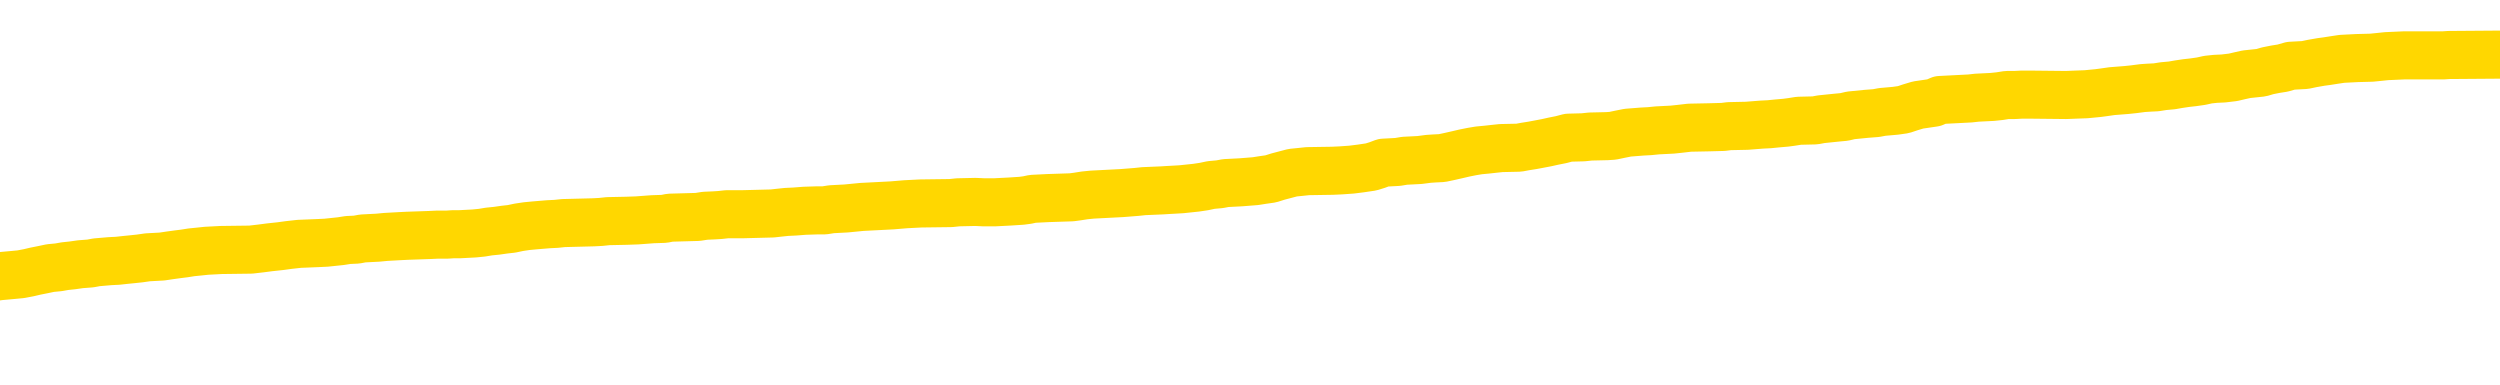 <svg xmlns="http://www.w3.org/2000/svg" version="1.1" viewBox="0 0 6500 1000">
	<path fill="none" stroke="gold" stroke-width="125" stroke-linecap="round" stroke-linejoin="round" d="M0 282311  L-1305011 282311 L-1304827 282310 L-1304336 282307 L-1304043 282306 L-1303732 282304 L-1303497 282302 L-1303444 282300 L-1303384 282297 L-1303231 282296 L-1303191 282293 L-1303058 282292 L-1302766 282291 L-1302225 282291 L-1301615 282289 L-1301567 282289 L-1300927 282288 L-1300893 282288 L-1300368 282288 L-1300235 282287 L-1299845 282284 L-1299517 282282 L-1299400 282279 L-1299188 282277 L-1298472 282277 L-1297902 282275 L-1297794 282275 L-1297620 282274 L-1297399 282271 L-1296997 282270 L-1296971 282268 L-1296043 282265 L-1295956 282262 L-1295874 282260 L-1295804 282257 L-1295506 282256 L-1295354 282253 L-1293464 282255 L-1293363 282255 L-1293101 282255 L-1292807 282256 L-1292666 282253 L-1292417 282253 L-1292381 282252 L-1292223 282251 L-1291760 282248 L-1291507 282247 L-1291294 282244 L-1291043 282243 L-1290694 282242 L-1289767 282239 L-1289673 282237 L-1289262 282235 L-1288091 282233 L-1286902 282232 L-1286810 282229 L-1286783 282226 L-1286517 282224 L-1286218 282221 L-1286089 282219 L-1286051 282216 L-1285237 282216 L-1284853 282217 L-1283792 282219 L-1283731 282219 L-1283466 282244 L-1282995 282269 L-1282802 282293 L-1282539 282318 L-1282202 282316 L-1282066 282315 L-1281611 282314 L-1280868 282313 L-1280850 282311 L-1280685 282309 L-1280617 282309 L-1280100 282307 L-1279072 282307 L-1278876 282306 L-1278387 282305 L-1278025 282304 L-1277616 282304 L-1277231 282305 L-1275527 282305 L-1275429 282305 L-1275358 282305 L-1275296 282305 L-1275112 282304 L-1274775 282304 L-1274135 282302 L-1274058 282301 L-1273997 282301 L-1273810 282300 L-1273730 282300 L-1273553 282298 L-1273534 282297 L-1273304 282297 L-1272916 282296 L-1272028 282296 L-1271988 282295 L-1271900 282293 L-1271873 282291 L-1270865 282289 L-1270715 282287 L-1270691 282286 L-1270558 282284 L-1270518 282283 L-1269260 282282 L-1269202 282282 L-1268662 282280 L-1268609 282280 L-1268563 282280 L-1268168 282279 L-1268028 282278 L-1267828 282277 L-1267682 282277 L-1267517 282277 L-1267240 282278 L-1266882 282278 L-1266329 282277 L-1265684 282275 L-1265425 282273 L-1265272 282271 L-1264871 282270 L-1264831 282269 L-1264710 282268 L-1264648 282269 L-1264634 282269 L-1264540 282269 L-1264247 282268 L-1264096 282262 L-1263766 282260 L-1263688 282257 L-1263612 282256 L-1263385 282252 L-1263319 282250 L-1263091 282247 L-1263039 282244 L-1262874 282243 L-1261868 282242 L-1261685 282241 L-1261134 282239 L-1260741 282237 L-1260343 282235 L-1259493 282233 L-1259415 282232 L-1258836 282230 L-1258395 282230 L-1258154 282229 L-1257996 282229 L-1257596 282226 L-1257575 282226 L-1257130 282225 L-1256725 282224 L-1256589 282221 L-1256414 282219 L-1256277 282216 L-1256027 282214 L-1255027 282212 L-1254945 282211 L-1254810 282210 L-1254771 282208 L-1253881 282207 L-1253665 282206 L-1253222 282205 L-1253105 282203 L-1253048 282202 L-1252372 282202 L-1252271 282201 L-1252243 282201 L-1250901 282199 L-1250495 282198 L-1250455 282197 L-1249527 282196 L-1249429 282194 L-1249296 282193 L-1248892 282192 L-1248866 282190 L-1248773 282189 L-1248556 282188 L-1248145 282185 L-1246992 282183 L-1246700 282180 L-1246671 282178 L-1246063 282176 L-1245813 282174 L-1245793 282172 L-1244864 282171 L-1244813 282169 L-1244690 282167 L-1244673 282165 L-1244517 282163 L-1244342 282161 L-1244205 282160 L-1244149 282158 L-1244041 282157 L-1243955 282156 L-1243722 282154 L-1243647 282153 L-1243339 282152 L-1243221 282151 L-1243051 282149 L-1242960 282148 L-1242857 282148 L-1242834 282147 L-1242757 282147 L-1242659 282144 L-1242292 282143 L-1242188 282142 L-1241684 282140 L-1241232 282139 L-1241194 282138 L-1241170 282136 L-1241129 282135 L-1241001 282134 L-1240900 282133 L-1240458 282131 L-1240176 282130 L-1239584 282129 L-1239453 282127 L-1239179 282125 L-1239026 282124 L-1238873 282122 L-1238788 282120 L-1238710 282118 L-1238524 282117 L-1238474 282117 L-1238446 282116 L-1238366 282115 L-1238343 282113 L-1238060 282111 L-1237456 282108 L-1236461 282107 L-1236163 282106 L-1235429 282104 L-1235184 282103 L-1235094 282102 L-1234517 282100 L-1233819 282099 L-1233066 282098 L-1232748 282097 L-1232365 282094 L-1232288 282093 L-1231654 282091 L-1231468 282090 L-1231380 282090 L-1231251 282090 L-1230938 282089 L-1230889 282088 L-1230747 282086 L-1230725 282085 L-1229757 282084 L-1229212 282082 L-1228734 282082 L-1228673 282082 L-1228349 282082 L-1228327 282081 L-1228265 282081 L-1228055 282080 L-1227978 282079 L-1227923 282077 L-1227901 282076 L-1227862 282075 L-1227846 282073 L-1227089 282072 L-1227072 282071 L-1226273 282070 L-1226120 282068 L-1225215 282067 L-1224709 282066 L-1224480 282063 L-1224438 282063 L-1224323 282062 L-1224147 282061 L-1223392 282062 L-1223257 282061 L-1223093 282059 L-1222775 282058 L-1222599 282055 L-1221577 282053 L-1221554 282050 L-1221303 282049 L-1221089 282046 L-1220456 282045 L-1220218 282043 L-1220185 282040 L-1220007 282037 L-1219927 282035 L-1219837 282034 L-1219773 282031 L-1219332 282028 L-1219309 282027 L-1218768 282026 L-1218512 282025 L-1218017 282023 L-1217140 282022 L-1217103 282021 L-1217051 282019 L-1217009 282018 L-1216892 282017 L-1216616 282016 L-1216409 282013 L-1216211 282010 L-1216188 282008 L-1216138 282005 L-1216099 282004 L-1216021 282003 L-1215423 282000 L-1215363 281999 L-1215260 281998 L-1215106 281996 L-1214474 281995 L-1213793 281994 L-1213490 281991 L-1213143 281990 L-1212946 281989 L-1212898 281986 L-1212577 281985 L-1211950 281983 L-1211803 281982 L-1211767 281981 L-1211709 281980 L-1211632 281977 L-1211391 281977 L-1211303 281976 L-1211208 281974 L-1210915 281973 L-1210780 281972 L-1210720 281971 L-1210683 281968 L-1210411 281968 L-1209405 281967 L-1209229 281965 L-1209179 281965 L-1208886 281964 L-1208694 281962 L-1208361 281960 L-1207854 281959 L-1207292 281956 L-1207277 281954 L-1207260 281953 L-1207160 281950 L-1207045 281947 L-1207006 281945 L-1206969 281944 L-1206903 281944 L-1206875 281942 L-1206736 281944 L-1206443 281944 L-1206393 281944 L-1206288 281944 L-1206023 281942 L-1205558 281941 L-1205414 281941 L-1205359 281938 L-1205302 281937 L-1205111 281936 L-1204746 281935 L-1204532 281935 L-1204337 281935 L-1204279 281935 L-1204220 281932 L-1204066 281931 L-1203797 281929 L-1203367 281936 L-1203351 281936 L-1203274 281935 L-1203210 281933 L-1203080 281924 L-1203057 281923 L-1202773 281922 L-1202725 281920 L-1202671 281919 L-1202208 281918 L-1202170 281918 L-1202129 281917 L-1201938 281915 L-1201458 281914 L-1200971 281913 L-1200955 281911 L-1200917 281910 L-1200660 281909 L-1200583 281906 L-1200353 281905 L-1200337 281902 L-1200042 281900 L-1199600 281899 L-1199153 281897 L-1198649 281896 L-1198495 281895 L-1198208 281893 L-1198168 281891 L-1197837 281890 L-1197615 281888 L-1197098 281886 L-1197022 281884 L-1196774 281882 L-1196580 281879 L-1196520 281878 L-1195744 281877 L-1195670 281877 L-1195439 281875 L-1195422 281875 L-1195361 281874 L-1195165 281873 L-1194701 281873 L-1194678 281872 L-1194548 281872 L-1193247 281872 L-1193231 281872 L-1193153 281870 L-1193060 281870 L-1192842 281870 L-1192690 281869 L-1192512 281870 L-1192458 281872 L-1192171 281873 L-1192131 281873 L-1191762 281873 L-1191321 281873 L-1191138 281873 L-1190817 281872 L-1190522 281872 L-1190076 281869 L-1190004 281868 L-1189542 281865 L-1189104 281864 L-1188922 281863 L-1187468 281860 L-1187336 281859 L-1186879 281856 L-1186653 281855 L-1186267 281852 L-1185750 281850 L-1184796 281847 L-1184002 281845 L-1183327 281843 L-1182902 281841 L-1182591 281839 L-1182361 281836 L-1181677 281832 L-1181664 281828 L-1181454 281823 L-1181432 281821 L-1181258 281819 L-1180308 281818 L-1180040 281815 L-1179225 281814 L-1178914 281811 L-1178877 281810 L-1178819 281807 L-1178202 281806 L-1177564 281803 L-1175938 281802 L-1175265 281801 L-1174623 281801 L-1174545 281801 L-1174489 281801 L-1174453 281801 L-1174425 281800 L-1174313 281797 L-1174295 281796 L-1174272 281794 L-1174119 281793 L-1174065 281790 L-1173987 281789 L-1173868 281788 L-1173770 281787 L-1173653 281785 L-1173383 281783 L-1173114 281781 L-1173096 281779 L-1172896 281778 L-1172749 281775 L-1172523 281774 L-1172389 281772 L-1172080 281771 L-1172020 281770 L-1171667 281767 L-1171318 281766 L-1171217 281765 L-1171153 281762 L-1171093 281761 L-1170709 281758 L-1170328 281757 L-1170223 281756 L-1169963 281754 L-1169692 281752 L-1169533 281751 L-1169500 281749 L-1169438 281748 L-1169297 281747 L-1169113 281745 L-1169069 281744 L-1168781 281744 L-1168764 281743 L-1168531 281743 L-1168470 281742 L-1168432 281742 L-1167852 281740 L-1167719 281739 L-1167695 281734 L-1167677 281725 L-1167659 281715 L-1167643 281704 L-1167619 281694 L-1167603 281686 L-1167582 281677 L-1167565 281668 L-1167542 281663 L-1167525 281658 L-1167503 281654 L-1167487 281652 L-1167438 281648 L-1167365 281644 L-1167331 281637 L-1167307 281632 L-1167271 281627 L-1167230 281622 L-1167193 281619 L-1167177 281614 L-1167153 281610 L-1167116 281608 L-1167099 281604 L-1167076 281601 L-1167058 281599 L-1167040 281596 L-1167024 281594 L-1166994 281590 L-1166968 281586 L-1166923 281585 L-1166907 281582 L-1166865 281581 L-1166817 281578 L-1166746 281576 L-1166731 281573 L-1166715 281571 L-1166652 281569 L-1166613 281568 L-1166574 281567 L-1166408 281565 L-1166343 281564 L-1166327 281563 L-1166283 281560 L-1166224 281559 L-1166012 281558 L-1165978 281556 L-1165936 281555 L-1165858 281554 L-1165320 281553 L-1165242 281551 L-1165138 281549 L-1165049 281547 L-1164873 281546 L-1164523 281545 L-1164367 281544 L-1163929 281542 L-1163772 281541 L-1163642 281540 L-1162938 281537 L-1162737 281536 L-1161777 281533 L-1161294 281532 L-1161195 281532 L-1161103 281531 L-1160858 281529 L-1160785 281528 L-1160342 281526 L-1160246 281524 L-1160231 281523 L-1160215 281522 L-1160190 281520 L-1159724 281519 L-1159507 281518 L-1159367 281517 L-1159074 281515 L-1158985 281514 L-1158944 281513 L-1158914 281511 L-1158741 281510 L-1158682 281509 L-1158606 281508 L-1158526 281506 L-1158456 281506 L-1158147 281505 L-1158062 281504 L-1157848 281502 L-1157813 281501 L-1157129 281500 L-1157030 281499 L-1156825 281497 L-1156779 281496 L-1156500 281495 L-1156438 281493 L-1156421 281491 L-1156343 281490 L-1156035 281487 L-1156011 281486 L-1155957 281483 L-1155934 281482 L-1155812 281481 L-1155676 281478 L-1155432 281477 L-1155306 281477 L-1154659 281475 L-1154643 281475 L-1154619 281475 L-1154438 281473 L-1154362 281472 L-1154270 281470 L-1153843 281469 L-1153426 281468 L-1153033 281465 L-1152955 281464 L-1152936 281463 L-1152573 281461 L-1152336 281460 L-1152108 281459 L-1151795 281457 L-1151717 281456 L-1151636 281454 L-1151458 281451 L-1151443 281450 L-1151177 281447 L-1151097 281446 L-1150867 281445 L-1150641 281443 L-1150325 281443 L-1150150 281442 L-1149789 281442 L-1149397 281441 L-1149328 281438 L-1149264 281437 L-1149124 281434 L-1149072 281433 L-1148970 281430 L-1148468 281429 L-1148271 281428 L-1148024 281427 L-1147839 281425 L-1147539 281424 L-1147463 281423 L-1147297 281420 L-1146413 281419 L-1146384 281416 L-1146261 281414 L-1145683 281412 L-1145605 281411 L-1144891 281411 L-1144579 281411 L-1144366 281411 L-1144349 281411 L-1143963 281411 L-1143438 281409 L-1142992 281407 L-1142662 281406 L-1142509 281405 L-1142183 281405 L-1142005 281403 L-1141924 281403 L-1141717 281401 L-1141542 281400 L-1140613 281398 L-1139724 281397 L-1139684 281396 L-1139456 281396 L-1139077 281394 L-1138290 281393 L-1138055 281392 L-1137980 281391 L-1137622 281389 L-1137050 281387 L-1136783 281385 L-1136397 281384 L-1136293 281384 L-1136123 281384 L-1135505 281384 L-1135294 281384 L-1134986 281384 L-1134933 281383 L-1134805 281382 L-1134752 281380 L-1134633 281379 L-1134297 281376 L-1133337 281375 L-1133206 281373 L-1133004 281371 L-1132373 281370 L-1132062 281369 L-1131648 281367 L-1131620 281366 L-1131475 281365 L-1131055 281364 L-1129722 281364 L-1129675 281362 L-1129547 281360 L-1129530 281358 L-1128952 281356 L-1128746 281355 L-1128717 281353 L-1128676 281352 L-1128619 281351 L-1128581 281349 L-1128503 281348 L-1128360 281347 L-1127905 281346 L-1127787 281344 L-1127502 281343 L-1127129 281342 L-1127033 281340 L-1126706 281339 L-1126352 281338 L-1126182 281337 L-1126134 281335 L-1126025 281334 L-1125936 281333 L-1125909 281331 L-1125832 281329 L-1125529 281328 L-1125495 281325 L-1125423 281324 L-1125055 281322 L-1124720 281321 L-1124639 281321 L-1124419 281320 L-1124248 281319 L-1124220 281317 L-1123723 281316 L-1123174 281313 L-1122293 281312 L-1122195 281310 L-1122118 281308 L-1121843 281307 L-1121596 281304 L-1121522 281303 L-1121461 281301 L-1121342 281299 L-1121299 281298 L-1121189 281297 L-1121113 281294 L-1120412 281293 L-1120166 281292 L-1120127 281290 L-1119970 281289 L-1119371 281289 L-1119144 281289 L-1119052 281289 L-1118577 281289 L-1117980 281286 L-1117460 281285 L-1117439 281284 L-1117293 281283 L-1116973 281283 L-1116432 281283 L-1116200 281283 L-1116029 281283 L-1115543 281281 L-1115315 281280 L-1115230 281279 L-1114884 281277 L-1114558 281277 L-1114035 281276 L-1113708 281275 L-1113107 281274 L-1112910 281271 L-1112858 281270 L-1112817 281268 L-1112536 281267 L-1111851 281265 L-1111541 281263 L-1111516 281261 L-1111325 281259 L-1111102 281258 L-1111016 281257 L-1110353 281254 L-1110328 281253 L-1110106 281250 L-1109777 281249 L-1109425 281247 L-1109220 281245 L-1108987 281243 L-1108729 281241 L-1108540 281239 L-1108493 281238 L-1108265 281236 L-1108231 281235 L-1108074 281234 L-1107860 281232 L-1107687 281231 L-1107596 281230 L-1107318 281229 L-1107075 281227 L-1106759 281226 L-1106333 281226 L-1106296 281226 L-1105812 281226 L-1105579 281226 L-1105367 281225 L-1105141 281223 L-1104591 281223 L-1104344 281222 L-1103510 281222 L-1103454 281221 L-1103432 281220 L-1103274 281218 L-1102813 281217 L-1102772 281216 L-1102432 281213 L-1102299 281212 L-1102076 281211 L-1101504 281209 L-1101032 281208 L-1100838 281207 L-1100645 281205 L-1100455 281204 L-1100353 281203 L-1099985 281202 L-1099939 281200 L-1099857 281199 L-1098564 281198 L-1098516 281196 L-1098247 281196 L-1098102 281196 L-1097551 281196 L-1097435 281195 L-1097353 281194 L-1096994 281193 L-1096770 281191 L-1096489 281190 L-1096160 281187 L-1095652 281186 L-1095539 281185 L-1095460 281184 L-1095296 281182 L-1095002 281182 L-1094533 281182 L-1094336 281184 L-1094286 281184 L-1093636 281182 L-1093514 281181 L-1093060 281181 L-1093024 281180 L-1092556 281178 L-1092445 281177 L-1092429 281176 L-1092213 281176 L-1092032 281175 L-1091500 281175 L-1090471 281175 L-1090271 281173 L-1089813 281172 L-1088865 281169 L-1088766 281168 L-1088412 281165 L-1088351 281164 L-1088337 281163 L-1088302 281162 L-1087932 281160 L-1087812 281159 L-1087570 281158 L-1087406 281156 L-1087219 281155 L-1087098 281154 L-1086028 281151 L-1085170 281150 L-1084957 281147 L-1084860 281146 L-1084686 281144 L-1084353 281142 L-1084281 281141 L-1084223 281140 L-1084048 281140 L-1083659 281138 L-1083424 281137 L-1083312 281136 L-1083195 281135 L-1082215 281133 L-1082189 281132 L-1081595 281129 L-1081562 281129 L-1081414 281128 L-1081129 281127 L-1080217 281127 L-1079271 281127 L-1079118 281126 L-1079016 281126 L-1078884 281124 L-1078741 281123 L-1078715 281122 L-1078600 281120 L-1078382 281119 L-1077701 281118 L-1077571 281117 L-1077268 281115 L-1077028 281113 L-1076696 281111 L-1076057 281110 L-1075714 281108 L-1075653 281106 L-1075497 281106 L-1074575 281106 L-1074105 281106 L-1074061 281106 L-1074049 281105 L-1074007 281104 L-1073985 281102 L-1073958 281101 L-1073814 281100 L-1073392 281099 L-1073057 281099 L-1072865 281097 L-1072437 281097 L-1072249 281096 L-1071860 281093 L-1071326 281092 L-1070953 281091 L-1070932 281091 L-1070682 281090 L-1070563 281088 L-1070488 281087 L-1070352 281086 L-1070312 281084 L-1070233 281083 L-1069838 281082 L-1069342 281081 L-1069230 281078 L-1069057 281077 L-1068749 281075 L-1068302 281074 L-1067979 281073 L-1067836 281070 L-1067409 281068 L-1067256 281065 L-1067201 281063 L-1066387 281061 L-1066367 281060 L-1065995 281059 L-1065938 281059 L-1064809 281057 L-1064741 281057 L-1064183 281056 L-1063988 281055 L-1063852 281054 L-1063619 281052 L-1063272 281051 L-1063237 281048 L-1063202 281047 L-1063133 281045 L-1062785 281043 L-1062612 281042 L-1062128 281041 L-1062111 281039 L-1061786 281038 L-1061629 281037 L-1060488 281034 L-1060463 281033 L-1060271 281030 L-1060078 281029 L-1059828 281028 L-1059810 281027 L-1058790 281025 L-1058492 281024 L-1058417 281023 L-1058281 281020 L-1058105 281019 L-1057528 281016 L-1057313 281015 L-1057249 281014 L-1057118 281012 L-1057081 281010 L-1056558 281009 L-1056420 281515 L-1056406 281515 L-1056383 281515 L-1056363 281515 L-1056136 281007 L-1055360 281007 L-1055318 281007 L-1054950 281007 L-1054872 281006 L-1054820 281005 L-1054147 281003 L-1053404 281002 L-1052980 281002 L-1052532 281001 L-1051470 281000 L-1051159 280997 L-1050749 280997 L-1050677 280996 L-1050152 280996 L-1050058 280996 L-1050040 280996 L-1049595 280994 L-1049410 280992 L-1048629 280989 L-1047957 280988 L-1047545 280984 L-1047313 280982 L-1047172 280980 L-1047091 280978 L-1047071 280976 L-1046995 280976 L-1046866 280975 L-1046549 280976 L-1046325 280976 L-1046000 280975 L-1045938 280975 L-1045568 280975 L-1045535 280975 L-1045326 280975 L-1044659 280975 L-1044581 280975 L-1044423 280973 L-1044313 280973 L-1043986 280971 L-1043831 280970 L-1043490 280970 L-1043433 280967 L-1043095 280965 L-1042892 280964 L-1042839 280961 L-1041462 280960 L-1041333 280958 L-1040899 280957 L-1040579 280956 L-1039751 280953 L-1039628 280952 L-1038897 280949 L-1038741 280947 L-1038700 280946 L-1038646 280944 L-1038623 280943 L-1038509 280942 L-1038213 280940 L-1037923 280939 L-1037869 280938 L-1037748 280937 L-1037718 280935 L-1037618 280934 L-1037174 280934 L-1037022 280933 L-1036187 280933 L-1035645 280931 L-1035310 280931 L-1035295 280930 L-1035219 280929 L-1035103 280928 L-1034908 280926 L-1034644 280925 L-1033810 280924 L-1033713 280922 L-1033192 280921 L-1033150 280920 L-1033051 280919 L-1032222 280919 L-1032087 280917 L-1031749 280917 L-1031195 280916 L-1030815 280915 L-1030652 280913 L-1030342 280912 L-1029529 280911 L-1029223 280910 L-1028955 280910 L-1028633 280910 L-1028312 280911 L-1028037 280911 L-1027208 280908 L-1027113 280907 L-1027021 280903 L-1026916 280899 L-1026529 280895 L-1026049 280893 L-1026033 280892 L-1025914 280890 L-1025546 280888 L-1025452 280886 L-1024618 280884 L-1024541 280883 L-1024241 280881 L-1024151 280880 L-1023743 280877 L-1023633 280875 L-1022934 280874 L-1022461 280872 L-1022400 280871 L-1022182 280868 L-1021908 280867 L-1021795 280866 L-1020768 280865 L-1020381 280863 L-1020361 280862 L-1020028 280861 L-1019783 280859 L-1019350 280858 L-1019240 280857 L-1019123 280856 L-1018671 280853 L-1018080 280852 L-1017744 280850 L-1015851 280849 L-1015737 280847 L-1015526 280845 L-1014207 280844 L-1014101 280555 L-1014035 280269 L-1013999 280006 L-1013937 280006 L-1013437 280292 L-1012762 280575 L-1012740 280836 L-1012470 280834 L-1011502 280834 L-1010812 280832 L-1010650 280831 L-1010110 280830 L-1010020 280829 L-1009001 280827 L-1008053 280825 L-1007687 280826 L-1007584 280827 L-1006996 280827 L-1006937 280827 L-1006836 280826 L-1006396 280823 L-1006289 280822 L-1005847 280821 L-1004847 280817 L-1004591 280813 L-1004488 280809 L-1004358 280807 L-1003991 280804 L-1003410 280802 L-1003379 280800 L-1003064 280799 L-1001081 280798 L-1000965 280796 L-1000897 280796 L-1000539 280795 L-998920 280794 L-998742 280794 L-998598 280794 L-997776 280795 L-997723 280796 L-997668 280796 L-997234 280796 L-996254 280798 L-996180 280798 L-995095 280796 L-994882 280796 L-994166 280794 L-993778 280793 L-993559 280790 L-993239 280787 L-992746 280785 L-992618 280784 L-992389 280781 L-992157 280778 L-992098 280777 L-991808 280776 L-991536 280773 L-990506 280772 L-988841 280771 L-988422 280769 L-988285 280768 L-988128 280768 L-987823 280767 L-987595 280764 L-987437 280763 L-987277 280760 L-987108 280758 L-987061 280757 L-987007 280755 L-986986 280755 L-986600 280754 L-986350 280754 L-986079 280754 L-985919 280754 L-985829 280754 L-984170 280754 L-984005 280755 L-983625 280754 L-983165 280754 L-982555 280751 L-981462 280750 L-981031 280749 L-981000 280748 L-980937 280746 L-980920 280745 L-979216 280744 L-979174 280742 L-978708 280741 L-978521 280740 L-978489 280737 L-977894 280736 L-977844 280735 L-977521 280733 L-977470 280732 L-977260 280731 L-977242 280730 L-976976 280727 L-976923 280726 L-976454 280724 L-975944 280722 L-975865 280722 L-975571 280721 L-975554 280719 L-975516 280718 L-975445 280717 L-975287 280715 L-974341 280715 L-974285 280715 L-973764 280715 L-973572 280714 L-973471 280714 L-973245 280713 L-972735 280713 L-972347 280748 L-972277 280748 L-971929 280746 L-971572 280745 L-970443 280708 L-970392 280705 L-970166 280704 L-970132 280703 L-970007 280700 L-969908 280700 L-969643 280700 L-968903 280701 L-968325 280701 L-968031 280701 L-967325 280701 L-967146 280700 L-967123 280700 L-966487 280699 L-966176 280697 L-965780 280697 L-965750 280696 L-965729 280695 L-965575 280694 L-964890 280694 L-964874 280694 L-964534 280694 L-964261 280692 L-964224 280691 L-964168 280688 L-964146 280687 L-964074 280686 L-963742 280685 L-963636 280683 L-963607 280681 L-963409 280679 L-963256 280678 L-962388 280677 L-961826 280674 L-961810 280674 L-961708 280673 L-961606 280674 L-961460 280674 L-961381 280674 L-961344 280673 L-961288 280672 L-961215 280670 L-961070 280669 L-960588 280669 L-960184 280668 L-959317 280669 L-959297 280669 L-959040 280669 L-958963 280669 L-958934 280668 L-958923 280665 L-958906 280664 L-958613 280663 L-958574 280661 L-958502 280660 L-958428 280659 L-958223 280658 L-958063 280654 L-957762 280650 L-957685 280645 L-957667 280641 L-957451 280638 L-957220 280638 L-957110 280640 L-956740 280641 L-956582 280641 L-956350 280641 L-956182 280641 L-956037 280640 L-955905 280638 L-954629 280636 L-954226 280633 L-954165 280632 L-954048 280629 L-953623 280628 L-953608 280625 L-953546 280624 L-953272 280622 L-953160 280620 L-952878 280618 L-952600 280616 L-952175 280614 L-952153 280613 L-952075 280611 L-951949 280610 L-951363 280609 L-950971 280607 L-950636 280606 L-950047 280605 L-949944 280605 L-949774 280604 L-949638 280604 L-948810 280602 L-947625 280601 L-947589 280600 L-947533 280600 L-947313 280598 L-947108 280598 L-946953 280598 L-946696 280597 L-946620 280596 L-946077 280595 L-946041 280593 L-945792 280592 L-945404 280591 L-944579 280589 L-944220 280588 L-943910 280588 L-943652 280587 L-943428 280586 L-943022 280584 L-942906 280583 L-942722 280582 L-942669 280582 L-942481 280580 L-942310 280579 L-942281 280578 L-942001 280577 L-941690 280575 L-941552 280574 L-941242 280573 L-941049 280573 L-941033 280571 L-940314 280571 L-940180 280569 L-939883 280568 L-939792 280566 L-939191 280566 L-939153 280565 L-939075 280564 L-938454 280562 L-938303 280560 L-938262 280559 L-937952 280557 L-937760 280556 L-937567 280553 L-937511 280551 L-937202 280550 L-937150 280548 L-937096 280550 L-937070 280550 L-936945 280550 L-936134 280548 L-936058 280547 L-935517 280546 L-935249 280544 L-934589 280543 L-933682 280542 L-933440 280540 L-932908 280539 L-932691 280538 L-931583 280539 L-931533 280539 L-930757 280539 L-930210 280538 L-930099 280537 L-929946 280534 L-929890 280533 L-929725 280531 L-929348 280530 L-928900 280529 L-928846 280528 L-928691 280526 L-928011 280525 L-927791 280524 L-927273 280522 L-926424 280520 L-926408 280519 L-924617 280517 L-924063 280516 L-923946 280515 L-922940 280513 L-922903 280512 L-922671 280512 L-922578 280512 L-922538 280512 L-922206 280511 L-921854 280510 L-921589 280507 L-921302 280506 L-920992 280503 L-920737 280501 L-920644 280499 L-920154 280498 L-919946 280497 L-919381 280495 L-919266 280497 L-918915 280495 L-918864 280495 L-918824 280495 L-918220 280493 L-917486 280490 L-916905 280488 L-916670 280485 L-916129 280481 L-915977 280479 L-915475 280477 L-915266 280475 L-915243 280475 L-915184 280474 L-914221 280474 L-914043 280472 L-913602 280471 L-913577 280468 L-913422 280467 L-913341 280467 L-913190 280468 L-912543 280468 L-912494 280467 L-911374 280466 L-910390 280465 L-910328 280463 L-909607 280462 L-908743 280461 L-908364 280459 L-908145 280459 L-907385 280458 L-907333 280457 L-907024 280454 L-906173 280454 L-905980 280453 L-905803 280452 L-905579 280452 L-905452 280450 L-905260 280450 L-905027 280449 L-904858 280450 L-904571 280449 L-904292 280449 L-904209 280448 L-904038 280447 L-904022 280444 L-903868 280443 L-903829 280441 L-903053 280440 L-902977 280440 L-902744 280438 L-902318 280436 L-901972 280435 L-901389 280434 L-901120 280434 L-900861 280434 L-900732 280431 L-900716 280430 L-900602 280429 L-900578 280427 L-900344 280426 L-900308 280425 L-898992 280425 L-898936 280423 L-898257 280421 L-897685 280421 L-897559 280421 L-897406 280421 L-897329 280421 L-897017 280418 L-896744 280417 L-896655 280414 L-896553 280414 L-895625 280413 L-895549 280413 L-895185 280413 L-895161 280412 L-895124 280411 L-894349 280408 L-894257 280407 L-894117 280405 L-893715 280404 L-893453 280404 L-893210 280405 L-892996 280404 L-892915 280404 L-892839 280404 L-892762 280404 L-892576 280405 L-892509 280405 L-892259 280405 L-892204 280404 L-892067 280403 L-891987 280400 L-891874 280399 L-891651 280398 L-891486 280396 L-891445 280395 L-891276 280394 L-890905 280393 L-890890 280391 L-890774 280390 L-890053 280389 L-890017 280387 L-889884 280387 L-889537 280386 L-889125 280386 L-889089 280386 L-889011 280385 L-888972 280384 L-888608 280382 L-888404 280381 L-888389 280380 L-888043 280378 L-887695 280378 L-887369 280378 L-887267 280377 L-887114 280377 L-886920 280376 L-886688 280376 L-886596 280376 L-886440 280376 L-886363 280376 L-886322 280375 L-886209 280373 L-886186 280372 L-885935 280372 L-885796 280369 L-885218 280366 L-884390 280363 L-883902 280360 L-883781 280359 L-883742 280358 L-883730 280357 L-883577 280354 L-883477 280351 L-883244 280350 L-882853 280348 L-882549 280346 L-882533 280345 L-882363 280344 L-882124 280341 L-881528 280341 L-880924 280340 L-880884 280340 L-880844 280340 L-880691 280339 L-880637 280337 L-880575 280336 L-880507 280335 L-880452 280332 L-880427 280331 L-880380 280330 L-880286 280327 L-880148 280326 L-879995 280324 L-879863 280323 L-879822 280323 L-879786 280322 L-879725 280321 L-879451 280318 L-879137 280317 L-879096 280314 L-879011 280313 L-878833 280312 L-878596 280310 L-878238 280309 L-878209 280308 L-877639 280306 L-877517 280305 L-877281 280304 L-877258 280304 L-876976 280303 L-876691 280303 L-876436 280303 L-875864 280301 L-875567 280300 L-875491 280299 L-874792 280297 L-874714 280296 L-874679 280295 L-874653 280294 L-874601 280291 L-874407 280290 L-874267 280287 L-874231 280286 L-874191 280285 L-873596 280283 L-873363 280282 L-873080 280291 L-873025 280299 L-872951 280308 L-872873 280315 L-872637 280313 L-872393 280312 L-872258 280310 L-872151 280309 L-872072 280308 L-871685 280305 L-871558 280304 L-871405 280303 L-871367 280301 L-871221 280300 L-871000 280299 L-870826 280297 L-870757 280296 L-869935 280294 L-869919 280294 L-869625 280292 L-868837 280291 L-868527 280291 L-868381 280290 L-868153 280288 L-867952 280286 L-867015 280285 L-866978 280283 L-866956 280282 L-866915 280279 L-866646 280278 L-866050 280277 L-865986 280276 L-865951 280274 L-865934 280273 L-865239 280273 L-865037 280273 L-865005 280273 L-864672 280273 L-864564 280272 L-863939 280269 L-863435 280268 L-863398 280265 L-862956 280265 L-862860 280264 L-862701 280264 L-862388 280264 L-862375 280264 L-861935 280265 L-861453 280267 L-861324 280267 L-861004 280267 L-860936 280265 L-860632 280265 L-860456 280264 L-860262 280263 L-860019 280260 L-859822 280258 L-859796 280255 L-859218 280254 L-859148 280252 L-858738 280251 L-858684 280250 L-858638 280249 L-858274 280247 L-858127 280246 L-857922 280245 L-857826 280245 L-857671 280243 L-857609 280242 L-857462 280240 L-857361 280238 L-856804 280238 L-856782 280241 L-856610 280242 L-856068 280243 L-856007 280243 L-855953 280241 L-855925 280238 L-855853 280237 L-855837 280234 L-855773 280233 L-855737 280231 L-855582 280229 L-855257 280228 L-854691 280227 L-854676 280225 L-854614 280223 L-854513 280220 L-854466 280220 L-854224 280219 L-853802 280219 L-853647 280219 L-851905 280216 L-851363 280215 L-850420 280214 L-850011 280213 L-849470 280210 L-849273 280209 L-849105 280207 L-848809 280206 L-848694 280205 L-848679 280205 L-848524 280204 L-848384 280202 L-848308 280200 L-848176 280200 L-847828 280200 L-847457 280201 L-846859 280201 L-846684 280201 L-846527 280200 L-846258 280198 L-846107 280198 L-845816 280202 L-845792 280205 L-845709 280207 L-845482 280210 L-844782 280209 L-844655 280207 L-844224 280206 L-844130 280205 L-842925 280205 L-842876 280204 L-842583 280204 L-842179 280202 L-841903 280200 L-841884 280198 L-841766 280197 L-841690 280196 L-841509 280195 L-841029 280193 L-840577 280191 L-840167 280189 L-840137 280188 L-839718 280187 L-839604 280187 L-839486 280187 L-839471 280187 L-839277 280186 L-839255 280183 L-839023 280182 L-838580 280180 L-838260 280178 L-837795 280178 L-837630 280177 L-837475 280175 L-837319 280175 L-836866 280175 L-836547 280175 L-836492 280177 L-836121 280177 L-836083 280178 L-835757 280178 L-835640 280177 L-835541 280175 L-835215 280173 L-834828 280171 L-834567 280170 L-834209 280168 L-833952 280166 L-831782 280165 L-831733 280164 L-831710 280162 L-831299 280162 L-831237 280162 L-831167 280164 L-830936 280164 L-830626 280162 L-830322 280160 L-830278 280159 L-829970 280157 L-829837 280156 L-829621 280155 L-828908 280153 L-828753 280153 L-828615 280152 L-828466 280152 L-828445 280152 L-828251 280151 L-828225 280150 L-828134 280148 L-828112 280147 L-828096 280146 L-827996 280144 L-827067 280143 L-826609 280143 L-825517 280141 L-825095 280141 L-824691 280139 L-824652 280138 L-824399 280137 L-823624 280134 L-823608 280133 L-823584 280132 L-823391 280130 L-822654 280129 L-822385 280128 L-822344 280126 L-821945 280124 L-821921 280123 L-821131 280121 L-820451 280120 L-819080 280119 L-818810 280117 L-818762 280116 L-818224 280114 L-818191 280112 L-818089 280110 L-817766 280108 L-817686 280107 L-817417 280107 L-816505 280106 L-816366 280106 L-816117 280103 L-815572 280103 L-815150 280102 L-814957 280101 L-814941 280101 L-814803 280098 L-814709 280097 L-814582 280096 L-814322 280094 L-814297 280092 L-814206 280090 L-813896 280089 L-813835 280088 L-813719 280088 L-813369 280088 L-812558 280088 L-812327 280085 L-811498 280085 L-811266 280083 L-811049 280081 L-810531 280081 L-809893 280080 L-809476 280079 L-809154 280078 L-808673 280076 L-808248 280076 L-808186 280075 L-807838 280075 L-807797 280074 L-807784 280072 L-807684 280070 L-807639 280070 L-807153 280069 L-806352 280069 L-806017 280069 L-804936 280067 L-804456 280066 L-804433 280065 L-804293 280063 L-803738 280062 L-803041 280061 L-802732 280060 L-802510 280058 L-802405 280057 L-802303 280054 L-801632 280053 L-801538 280052 L-801516 280052 L-801438 280051 L-801260 280051 L-801088 280051 L-800907 280049 L-800894 280048 L-800818 280047 L-800654 280045 L-800139 280044 L-800123 280043 L-799982 280043 L-799620 280042 L-799596 280042 L-799465 280040 L-799440 280039 L-799078 280038 L-798553 280035 L-798459 280034 L-798243 280031 L-798150 280030 L-798125 280029 L-797661 280027 L-797584 280027 L-797182 280026 L-796732 280026 L-795480 280025 L-795441 280024 L-795009 280022 L-794977 280021 L-794258 280020 L-794081 280018 L-793946 280017 L-793639 280016 L-793584 280015 L-793559 280012 L-793543 280009 L-793368 280008 L-793179 280007 L-792671 280007 L-792298 279997 L-791959 279985 L-791921 279975 L-791202 279966 L-791108 279964 L-791069 279963 L-790528 279963 L-790505 279962 L-790102 279961 L-789676 279959 L-789405 279959 L-789226 279958 L-788980 279955 L-788956 279954 L-788900 279952 L-788283 279950 L-787781 279949 L-787393 279949 L-786774 279950 L-786558 279950 L-786403 279952 L-785111 279949 L-785012 279948 L-784569 279945 L-784238 279944 L-783937 279941 L-783695 279940 L-782960 279937 L-782381 279936 L-781551 279935 L-781451 279934 L-780894 279932 L-780756 279931 L-779114 279930 L-779053 279930 L-778959 279930 L-777992 279930 L-777815 279928 L-777528 279928 L-777310 279928 L-777232 279927 L-776960 279927 L-776845 279926 L-776692 279925 L-776381 279923 L-776303 279922 L-776212 279922 L-776135 279921 L-776019 279921 L-775840 279919 L-775748 279918 L-775709 279917 L-775206 279917 L-774988 279915 L-774858 279915 L-774703 279914 L-774649 279913 L-774524 279913 L-774139 279912 L-773631 279910 L-773558 279909 L-773078 279908 L-773001 279906 L-772901 279906 L-772667 279905 L-772203 279905 L-771973 279905 L-771956 279905 L-771724 279905 L-771569 279905 L-771508 279905 L-771315 279904 L-771044 279901 L-770292 279900 L-769339 279900 L-769303 279899 L-769078 279899 L-768638 279899 L-768358 279896 L-768009 279895 L-766940 279894 L-766012 279894 L-765882 279894 L-765835 279894 L-765766 279892 L-765611 279892 L-765533 279890 L-765360 279887 L-764925 279885 L-764721 279883 L-764661 279881 L-764078 279879 L-763924 279877 L-763809 279876 L-763768 279874 L-763598 279873 L-763462 279872 L-763251 279869 L-763173 279868 L-763150 279867 L-762941 279864 L-762531 279863 L-762507 279861 L-762284 279860 L-762138 279859 L-762104 279858 L-762090 279856 L-762068 279855 L-761834 279854 L-761649 279852 L-761432 279851 L-761406 279850 L-760717 279849 L-760613 279847 L-760578 279846 L-760557 279845 L-760363 279843 L-760310 279842 L-760193 279840 L-760112 279840 L-760001 279838 L-759686 279837 L-759227 279836 L-758972 279834 L-758737 279832 L-758608 279831 L-758255 279829 L-758196 279828 L-758043 279827 L-757471 279824 L-757384 279823 L-757231 279820 L-756935 279818 L-756565 279815 L-756262 279813 L-756186 279811 L-755781 279810 L-755613 279810 L-755469 279810 L-754929 279810 L-754868 279810 L-754852 279807 L-754686 279806 L-754480 279805 L-754405 279805 L-754313 279804 L-753903 279802 L-753887 279801 L-753864 279801 L-753671 279800 L-753594 279811 L-753423 279823 L-753361 279833 L-753346 279845 L-752831 279843 L-752610 279842 L-751991 279840 L-751737 279838 L-751543 279837 L-751504 279836 L-751430 279836 L-751365 279836 L-750715 279836 L-750676 279837 L-750502 279837 L-750436 279837 L-749762 279837 L-749373 279834 L-749111 279833 L-748874 279832 L-748796 279829 L-748780 279827 L-748578 279825 L-748207 279823 L-747982 279822 L-747346 279820 L-747326 279820 L-746939 279819 L-746846 279819 L-746787 279818 L-746511 279816 L-746202 279816 L-746125 279815 L-745273 279816 L-744931 279823 L-744494 279831 L-744060 279837 L-743565 279843 L-743415 279842 L-743147 279843 L-741909 279845 L-741852 279847 L-740089 279849 L-739898 279847 L-738888 279846 L-738737 279845 L-738361 279847 L-738041 279850 L-737435 279852 L-737366 279855 L-737188 279854 L-736360 279852 L-736221 279851 L-735835 279850 L-735650 279849 L-735607 279847 L-735487 279846 L-735277 279845 L-734829 279842 L-734481 279841 L-734349 279840 L-733940 279838 L-733590 279838 L-733304 279837 L-733111 279836 L-732956 279836 L-732792 279834 L-732724 279833 L-732624 279833 L-732391 279832 L-732274 279832 L-732221 279831 L-731679 279831 L-731215 279829 L-730033 279829 L-729900 279829 L-729875 279829 L-729822 279829 L-729155 279829 L-728120 279827 L-727926 279825 L-727746 279824 L-727595 279824 L-727554 279823 L-727539 279823 L-727478 279822 L-727153 279820 L-725992 279819 L-725798 279818 L-725621 279816 L-724507 279815 L-723648 279814 L-723541 279814 L-723068 279813 L-722875 279813 L-720553 279811 L-720476 279810 L-720354 279807 L-720320 279806 L-720283 279804 L-720188 279800 L-719973 279797 L-719391 279795 L-719005 279793 L-718232 279792 L-718154 279791 L-717457 279791 L-716915 279791 L-716875 279789 L-716744 279789 L-716280 279788 L-716242 279787 L-716107 279786 L-715739 279784 L-715709 279783 L-715559 279783 L-715159 279782 L-713335 279783 L-712528 279782 L-711809 279782 L-711792 279782 L-711479 279779 L-710917 279778 L-710416 279777 L-709897 279775 L-709875 279774 L-708131 279773 L-707962 279771 L-707767 279770 L-706873 279769 L-706354 279766 L-706144 279765 L-705886 279764 L-705176 279762 L-704226 279761 L-703568 279760 L-703529 279757 L-703242 279756 L-703160 279755 L-703064 279755 L-702932 279753 L-702855 279753 L-702120 279753 L-701783 279752 L-701733 279753 L-701478 279753 L-701191 279752 L-700766 279752 L-700185 279751 L-699926 279751 L-699775 279750 L-699528 279750 L-699489 279750 L-698692 279748 L-698654 279747 L-698477 279747 L-698068 279744 L-697840 279744 L-697763 279744 L-697632 279744 L-697516 279743 L-697167 279742 L-697104 279741 L-696952 279739 L-696211 279738 L-696100 279737 L-695929 279735 L-695890 279734 L-695596 279734 L-695194 279734 L-695018 279734 L-694923 279734 L-694614 279733 L-693813 279732 L-693354 279729 L-692834 279728 L-692345 279726 L-691650 279725 L-690604 279724 L-690335 279724 L-690280 279723 L-690120 279723 L-689869 279723 L-689623 279721 L-689544 279720 L-689329 279717 L-689017 279716 L-688554 279714 L-688539 279712 L-688243 279712 L-688230 279711 L-687239 279710 L-686566 279708 L-686232 279706 L-685615 279706 L-685478 279705 L-684839 279703 L-684709 279702 L-683758 279699 L-683659 279697 L-683099 279696 L-682691 279696 L-682262 279696 L-682171 279694 L-681336 279694 L-680973 279694 L-680934 279696 L-680801 279697 L-680625 279697 L-680408 279697 L-680354 279696 L-680197 279693 L-679944 279692 L-678844 279690 L-678767 279689 L-678547 279688 L-678416 279685 L-678380 279684 L-678187 279683 L-678087 279681 L-677603 279680 L-677319 279679 L-677159 279678 L-677064 279675 L-676793 279674 L-676523 279672 L-676507 279667 L-676368 279663 L-676230 279660 L-675903 279654 L-675594 279652 L-675553 279651 L-675478 279648 L-675362 279647 L-674512 279644 L-674185 279643 L-673854 279642 L-673721 279642 L-673505 279642 L-673489 279642 L-672809 279642 L-672715 279639 L-672692 279638 L-672676 279635 L-672638 279634 L-672226 279631 L-671956 279630 L-671916 279629 L-671548 279629 L-671338 279627 L-670255 279627 L-670239 279626 L-670210 279625 L-670190 279625 L-669813 279622 L-669558 279621 L-669310 279618 L-669171 279616 L-669039 279615 L-668707 279613 L-668614 279612 L-668553 279611 L-667995 279609 L-667934 279608 L-667778 279607 L-667584 279606 L-667391 279604 L-667376 279603 L-667337 279602 L-667298 279600 L-667028 279599 L-666904 279598 L-666872 279597 L-666773 279597 L-666617 279597 L-666476 279597 L-666192 279595 L-665866 279595 L-665170 279594 L-665148 279594 L-664638 279594 L-663792 279594 L-663429 279593 L-663275 279591 L-662671 279591 L-662501 279591 L-662440 279591 L-662385 279590 L-661329 279589 L-661311 279589 L-660405 279589 L-660384 279589 L-660217 279588 L-659974 279588 L-659924 279586 L-659870 279584 L-659732 279582 L-659693 279581 L-658764 279580 L-658709 279580 L-658587 279580 L-658515 279580 L-658400 279580 L-658221 279581 L-657239 279580 L-657099 279580 L-656982 279577 L-656687 279575 L-656440 279573 L-656403 279572 L-656348 279573 L-656327 279573 L-656194 279573 L-656115 279573 L-655977 279572 L-655354 279572 L-655188 279571 L-654723 279571 L-654547 279568 L-654531 279567 L-654470 279566 L-654354 279564 L-653871 279563 L-653176 279562 L-652803 279561 L-652633 279559 L-651667 279558 L-651512 279557 L-651335 279557 L-651242 279555 L-650987 279555 L-650816 279555 L-650169 279554 L-650158 279554 L-649578 279553 L-649440 279553 L-649385 279550 L-648650 279549 L-648611 279548 L-648533 279548 L-647891 279546 L-647117 279546 L-647024 279545 L-646976 279545 L-646960 279544 L-646924 279544 L-646908 279541 L-646845 279540 L-646829 279539 L-646809 279539 L-646654 279537 L-646615 279536 L-646599 279535 L-646560 279534 L-646421 279532 L-646344 279531 L-645980 279530 L-645632 279528 L-644858 279527 L-644256 279526 L-644059 279525 L-643829 279525 L-643692 279523 L-643054 279523 L-642764 279522 L-642743 279522 L-642282 279521 L-642050 279521 L-641995 279519 L-641956 279518 L-641453 279517 L-640903 279516 L-640115 279514 L-638992 279514 L-638098 279513 L-638010 279513 L-637710 279512 L-637639 279510 L-637523 279509 L-636346 279508 L-635998 279507 L-635975 279505 L-635456 279504 L-635310 279503 L-635201 279501 L-634992 279500 L-634837 279499 L-634815 279498 L-634621 279496 L-634544 279495 L-634400 279494 L-633599 279492 L-633453 279491 L-633173 279490 L-632996 279489 L-632686 279487 L-631875 279486 L-630946 279486 L-629354 279485 L-629111 279483 L-628470 279482 L-628275 279481 L-628197 279480 L-627679 279478 L-627447 279478 L-627424 279477 L-627292 279477 L-626953 279476 L-626942 279474 L-626726 279473 L-626689 279472 L-626147 279471 L-625618 279468 L-625551 279467 L-625258 279465 L-624710 279463 L-624675 279462 L-624622 279460 L-624523 279458 L-624290 279458 L-623710 279458 L-623612 279459 L-623538 279459 L-623206 279458 L-622456 279456 L-622417 279455 L-621737 279455 L-621583 279455 L-621257 279454 L-621041 279453 L-620809 279453 L-620513 279451 L-620267 279450 L-619915 279449 L-619862 279447 L-619103 279446 L-618410 279444 L-618059 279441 L-617595 279440 L-616962 279438 L-616553 279437 L-616475 279438 L-616049 279438 L-615407 279437 L-615237 279437 L-614495 279436 L-614308 279435 L-614013 279433 L-613441 279432 L-613416 279431 L-612396 279431 L-611909 279429 L-611816 279429 L-611755 279428 L-611467 279427 L-611181 279426 L-611120 279424 L-610940 279424 L-610229 279423 L-610053 279422 L-609854 279420 L-609703 279419 L-609611 279418 L-609549 279417 L-609007 279417 L-608697 279415 L-608605 279413 L-608528 279410 L-607960 279409 L-607869 279409 L-607615 279406 L-607288 279404 L-607251 279400 L-607096 279396 L-606864 279395 L-606542 279393 L-605409 279392 L-605210 279391 L-604685 279390 L-604440 279390 L-604194 279388 L-604114 279387 L-604094 279384 L-604017 279383 L-603962 279381 L-603885 279379 L-603846 279378 L-603667 279375 L-603630 279374 L-603398 279373 L-602161 279372 L-601834 279370 L-601794 279368 L-601013 279366 L-600866 279365 L-599874 279364 L-599667 279364 L-599242 279364 L-599114 279364 L-598710 279365 L-598622 279364 L-597965 279363 L-597258 279361 L-596649 279360 L-596456 279359 L-596223 279356 L-595605 279355 L-595309 279352 L-594870 279351 L-594715 279350 L-594560 279348 L-593804 279346 L-593454 279345 L-593051 279345 L-593013 279343 L-592007 279343 L-591687 279343 L-591440 279342 L-590740 279339 L-590667 279338 L-590354 279337 L-589274 279336 L-589083 279334 L-588849 279334 L-588654 279333 L-588154 279332 L-587400 279332 L-587287 279332 L-587086 279332 L-587045 279330 L-586952 279329 L-586639 279328 L-586551 279327 L-586435 279325 L-586117 279325 L-586048 279324 L-586023 279323 L-585661 279321 L-585623 279320 L-585406 279319 L-584903 279320 L-584301 279321 L-584089 279324 L-583936 279325 L-583898 279325 L-583854 279323 L-583820 279321 L-583687 279320 L-583278 279319 L-582907 279318 L-582853 279316 L-582837 279315 L-582758 279314 L-582349 279312 L-582195 279311 L-582179 279309 L-582140 279307 L-581961 279305 L-581885 279303 L-581654 279302 L-580864 279301 L-580787 279301 L-580052 279298 L-579896 279297 L-579656 279294 L-579594 279292 L-579509 279290 L-579486 279288 L-579368 279285 L-579354 279283 L-579292 279280 L-579255 279279 L-579161 279278 L-579139 279278 L-579022 279276 L-578790 279275 L-578620 279272 L-577800 279272 L-577398 279271 L-577243 279271 L-576738 279271 L-576624 279271 L-576028 279271 L-575653 279270 L-575602 279270 L-575408 279269 L-574711 279269 L-574673 279267 L-574528 279267 L-574303 279266 L-574041 279265 L-573667 279263 L-573242 279262 L-573112 279261 L-573092 279258 L-572599 279258 L-571903 279257 L-571671 279258 L-571517 279258 L-570549 279258 L-570324 279260 L-570046 279260 L-570030 279258 L-569504 279257 L-568975 279256 L-568827 279254 L-568808 279253 L-568266 279252 L-567956 279251 L-567839 279248 L-567647 279245 L-567511 279243 L-567184 279242 L-567067 279240 L-566757 279240 L-566331 279239 L-566275 279239 L-566043 279240 L-565946 279240 L-565813 279240 L-565517 279240 L-565403 279239 L-565038 279238 L-564726 279238 L-564243 279236 L-564072 279235 L-563824 279234 L-563608 279233 L-563082 279231 L-562896 279229 L-562540 279227 L-561905 279226 L-561751 279224 L-561010 279222 L-560590 279221 L-560410 279220 L-560334 279220 L-560203 279218 L-559909 279217 L-559868 279216 L-559638 279216 L-559446 279215 L-559191 279215 L-558764 279213 L-558655 279212 L-558037 279212 L-557855 279212 L-556644 279212 L-555996 279213 L-555846 279213 L-555808 279213 L-555676 279213 L-555575 279212 L-555559 279211 L-555478 279209 L-555266 279208 L-555149 279207 L-554787 279206 L-554415 279204 L-553718 279203 L-553316 279202 L-553211 279200 L-553193 279199 L-552248 279198 L-552053 279195 L-551901 279194 L-551846 279191 L-551089 279191 L-551072 279194 L-550583 279195 L-550453 279198 L-550260 279198 L-549370 279197 L-549330 279195 L-549292 279194 L-549215 279193 L-549176 279193 L-549099 279191 L-549015 279190 L-548751 279189 L-548519 279188 L-548457 279186 L-547976 279185 L-547640 279185 L-547528 279184 L-547335 279182 L-547158 279181 L-547099 279181 L-547063 279180 L-546793 279179 L-546095 279176 L-546042 279173 L-545748 279171 L-545346 279168 L-544782 279167 L-543909 279166 L-543604 279164 L-543566 279163 L-543443 279162 L-542845 279161 L-542715 279159 L-542515 279158 L-542478 279157 L-541864 279155 L-541685 279154 L-541670 279152 L-541452 279150 L-541374 279148 L-541067 279148 L-540935 279146 L-540703 279146 L-540369 279146 L-540277 279145 L-540177 279144 L-540139 279143 L-539596 279143 L-539403 279141 L-538862 279140 L-538436 279139 L-538304 279139 L-538243 279139 L-538012 279139 L-537995 279139 L-537507 279140 L-537426 279140 L-537409 279140 L-536016 279141 L-535880 279141 L-535766 279140 L-535132 279139 L-534992 279137 L-534874 279136 L-534721 279134 L-534684 279132 L-534605 279131 L-534551 279132 L-533559 279132 L-533523 279131 L-533390 279131 L-533329 279128 L-533230 279127 L-532940 279126 L-532926 279125 L-532616 279125 L-532517 279126 L-532051 279125 L-531998 279261 L-531855 279396 L-531727 279532 L-531495 279669 L-530926 279667 L-530837 279666 L-530815 279666 L-530528 279665 L-529845 279663 L-529768 279662 L-529732 279661 L-529715 279660 L-529516 279658 L-529095 279656 L-528824 279656 L-527951 279654 L-527659 279654 L-527548 279654 L-526813 279653 L-526686 279652 L-526327 279651 L-526074 279651 L-525203 279649 L-525034 279649 L-524972 279648 L-524917 279647 L-524569 279645 L-524546 279644 L-524337 279643 L-524197 279642 L-524066 279640 L-523943 279639 L-523820 279638 L-523583 279636 L-523293 279635 L-522634 279634 L-522612 279633 L-522457 279631 L-522339 279630 L-521375 279629 L-521319 279627 L-521087 279626 L-521064 279625 L-520738 279624 L-520623 279624 L-520583 279622 L-520081 279622 L-519782 279621 L-519671 279620 L-519128 279618 L-518069 279617 L-517443 279616 L-517272 279615 L-517024 279613 L-516768 279612 L-516637 279611 L-516615 279609 L-515948 279608 L-515051 279607 L-515005 279606 L-514935 279604 L-514819 279604 L-514599 279603 L-514408 279603 L-514369 279602 L-514176 279600 L-513517 279600 L-512900 279599 L-512861 279607 L-512265 279615 L-512203 279621 L-511081 279627 L-511027 279627 L-510906 279626 L-510640 279625 L-510577 279625 L-510308 279625 L-510231 279624 L-510015 279624 L-509533 279622 L-509263 279621 L-509132 279621 L-508899 279618 L-508875 279615 L-508860 279609 L-508837 279603 L-508821 279597 L-508797 279590 L-508783 279582 L-508760 279575 L-508744 279567 L-508721 279561 L-508706 279554 L-508684 279548 L-508667 279544 L-508639 279540 L-508622 279535 L-508604 279532 L-508567 279528 L-508527 279526 L-508512 279523 L-508487 279519 L-508435 279517 L-508411 279514 L-508334 279512 L-508296 279510 L-508281 279508 L-508218 279505 L-508203 279503 L-508157 279499 L-508086 279496 L-508048 279495 L-508024 279492 L-507971 279490 L-507946 279489 L-507931 279487 L-507869 279486 L-507832 279485 L-507755 279483 L-507739 279482 L-507711 279480 L-507638 279478 L-507599 279477 L-507445 279474 L-507329 279473 L-507275 279472 L-507192 279471 L-507159 279469 L-507135 279468 L-506980 279467 L-506965 279465 L-506864 279464 L-506553 279463 L-506517 279462 L-506302 279460 L-506191 279460 L-506166 279460 L-505936 279462 L-505703 279462 L-505328 279460 L-505201 279459 L-505161 279458 L-505108 279456 L-505007 279455 L-504970 279454 L-504760 279454 L-504695 279453 L-504583 279453 L-504371 279451 L-504334 279450 L-503962 279449 L-503909 279447 L-503830 279446 L-503808 279445 L-503715 279444 L-503515 279442 L-503478 279442 L-503456 279442 L-503226 279442 L-503205 279441 L-502996 279441 L-502901 279440 L-502863 279438 L-502527 279437 L-502414 279436 L-502374 279435 L-502361 279435 L-502221 279433 L-502206 279433 L-501952 279433 L-501369 279432 L-501293 279431 L-501255 279429 L-501210 279428 L-501162 279427 L-500982 279426 L-500967 279424 L-500868 279423 L-500790 279422 L-500729 279420 L-500364 279418 L-500282 279417 L-500264 279415 L-500210 279414 L-499242 279413 L-499110 279411 L-499089 279410 L-498868 279409 L-498800 279408 L-498777 279406 L-498531 279405 L-498275 279404 L-498144 279402 L-498104 279401 L-498083 279399 L-498027 279396 L-497939 279395 L-497878 279392 L-497653 279391 L-497524 279390 L-497424 279388 L-497370 279387 L-497176 279386 L-497098 279384 L-496765 279383 L-496634 279382 L-496457 279381 L-496441 279379 L-496416 279378 L-496147 279378 L-494946 279377 L-494909 279377 L-494793 279375 L-494559 279374 L-494368 279373 L-494329 279373 L-494274 279372 L-494169 279372 L-493655 279370 L-493361 279369 L-493129 279368 L-492854 279366 L-492837 279365 L-492804 279364 L-492764 279363 L-492727 279361 L-492625 279360 L-492548 279359 L-492455 279357 L-492329 279356 L-492224 279355 L-492046 279355 L-491853 279354 L-491024 279354 L-490908 279352 L-490654 279351 L-490614 279350 L-490515 279348 L-490454 279348 L-490212 279347 L-490188 279347 L-490067 279346 L-489996 279345 L-489956 279343 L-489725 279342 L-489548 279341 L-489028 279339 L-488952 279338 L-488935 279337 L-488524 279337 L-488161 279337 L-488045 279336 L-488023 279336 L-487982 279334 L-487906 279333 L-487852 279332 L-487503 279330 L-487387 279329 L-487210 279329 L-487155 279328 L-487131 279328 L-487017 279327 L-486729 279325 L-486497 279324 L-486282 279323 L-486072 279321 L-485862 279319 L-485035 279318 L-484696 279316 L-483688 279315 L-483325 279314 L-482280 279312 L-482202 279311 L-481755 279310 L-481544 279309 L-481352 279307 L-481058 279306 L-481017 279305 L-480863 279303 L-480810 279301 L-480578 279300 L-479998 279298 L-479804 279297 L-479185 279297 L-478696 279296 L-478644 279294 L-477995 279293 L-477845 279292 L-477676 279290 L-477303 279289 L-477287 279289 L-477188 279288 L-477150 279288 L-477019 279287 L-476585 279287 L-476282 279287 L-475897 279287 L-475757 279285 L-475595 279285 L-475161 279285 L-475123 279284 L-475021 279284 L-474906 279283 L-474728 279283 L-474558 279281 L-474440 279280 L-474078 279278 L-473861 279276 L-473728 279275 L-473588 279275 L-473089 279275 L-473011 279275 L-472777 279274 L-472453 279274 L-472066 279272 L-472044 279271 L-471423 279271 L-471153 279270 L-470920 279270 L-470495 279269 L-470224 279267 L-470082 279266 L-469873 279265 L-469668 279263 L-469116 279262 L-468985 279262 L-468599 279261 L-468328 279261 L-468226 279260 L-467965 279258 L-467764 279257 L-467694 279256 L-467656 279254 L-467088 279253 L-466881 279252 L-466854 279251 L-466625 279249 L-466548 279248 L-466031 279247 L-465992 279245 L-465837 279244 L-465543 279243 L-465272 279242 L-464908 279240 L-464560 279240 L-464188 279239 L-464067 279239 L-463995 279238 L-463516 279236 L-463453 279235 L-463118 279234 L-462987 279233 L-462909 279231 L-462780 279230 L-462316 279230 L-462022 279229 L-461946 279229 L-461634 279227 L-461326 279226 L-461263 279225 L-461233 279224 L-460458 279222 L-460354 279220 L-460266 279218 L-460243 279217 L-460089 279216 L-459867 279215 L-459700 279213 L-459313 279212 L-459259 279211 L-459195 279211 L-458578 279209 L-458461 279208 L-458138 279207 L-457612 279206 L-457262 279204 L-457186 279203 L-456566 279202 L-456155 279200 L-455854 279199 L-455543 279198 L-455405 279197 L-454781 279197 L-454400 279195 L-453276 279195 L-452216 279194 L-452153 279193 L-451793 279191 L-451691 279191 L-451675 279190 L-451301 279190 L-450296 279188 L-449909 279186 L-449702 279184 L-449614 279182 L-449238 279181 L-448945 279180 L-448634 279179 L-447845 279177 L-447757 279176 L-447705 279175 L-447666 279173 L-447149 279172 L-447033 279171 L-446824 279170 L-446685 279168 L-446082 279167 L-445252 279166 L-444969 279164 L-444787 279164 L-444286 279163 L-444081 279163 L-443527 279163 L-443021 279162 L-442830 279161 L-442792 279159 L-442163 279158 L-441710 279157 L-441295 279155 L-440687 279154 L-439566 279154 L-439153 279153 L-438829 279153 L-438614 279152 L-438187 279150 L-438047 279149 L-437956 279148 L-437724 279146 L-437138 279146 L-436330 279145 L-435130 279145 L-435017 279145 L-434884 279144 L-434797 279143 L-434755 279144 L-434734 279145 L-434723 279148 L-434629 279150 L-433865 279150 L-433159 279150 L-433119 279149 L-432833 279148 L-432293 279146 L-432231 279145 L-432191 279144 L-432176 279143 L-431919 279141 L-431596 279140 L-431456 279139 L-431186 279137 L-431147 279136 L-431039 279135 L-430638 279134 L-430528 279132 L-430451 279131 L-430154 279130 L-430111 279128 L-429892 279128 L-429709 279128 L-429598 279128 L-429584 279127 L-429558 279127 L-429134 279126 L-428887 279125 L-428552 279123 L-428517 279122 L-428382 279121 L-428128 279121 L-427974 279119 L-427068 279119 L-426969 279118 L-426774 279116 L-425766 279114 L-425266 279113 L-425187 279112 L-425149 279110 L-424941 279109 L-424823 279108 L-424724 279107 L-424539 279105 L-424373 279104 L-424137 279103 L-423718 279101 L-423702 279100 L-423393 279099 L-422347 279098 L-422130 279096 L-422115 279095 L-422092 279094 L-421884 279092 L-421725 279091 L-421666 279090 L-420221 279089 L-419895 279089 L-419693 279089 L-419494 279089 L-419344 279089 L-419074 279087 L-418633 279086 L-418415 279086 L-417721 279085 L-417218 279083 L-416893 279082 L-416622 279082 L-415902 279081 L-415747 279081 L-414548 279078 L-414159 279077 L-414044 279074 L-413890 279073 L-413737 279072 L-412766 279071 L-412714 279069 L-412467 279068 L-412444 279067 L-412225 279065 L-411786 279063 L-411647 279060 L-411539 279058 L-411337 279056 L-411220 279055 L-411118 279054 L-411103 279054 L-410971 279053 L-410717 279051 L-410099 279050 L-409439 279049 L-409193 279049 L-409001 279047 L-408242 279047 L-408202 279047 L-408124 279046 L-408072 279044 L-408033 279042 L-407995 279041 L-407956 279040 L-407864 279038 L-407820 279037 L-407762 279035 L-407738 279033 L-407623 279032 L-407313 279029 L-407258 279028 L-407236 279027 L-406894 279026 L-406729 279024 L-406694 279022 L-406653 279020 L-406638 279019 L-406407 279018 L-406266 279017 L-406098 279015 L-405649 279015 L-405415 279015 L-405323 279015 L-405303 279017 L-404822 279015 L-404744 279015 L-404617 279014 L-404487 279011 L-404109 279010 L-403868 279008 L-403830 279006 L-403776 279005 L-403638 279002 L-403599 279001 L-403559 279000 L-403328 278999 L-403288 278997 L-403158 278996 L-402979 278995 L-402938 278993 L-402924 278992 L-402760 278991 L-402746 278990 L-402593 278988 L-402578 278987 L-402552 278986 L-402517 278984 L-402295 278982 L-402073 278982 L-401818 278981 L-401686 278982 L-401044 278982 L-400437 278981 L-399417 278981 L-399224 278979 L-399173 278978 L-399048 278977 L-398724 278975 L-397951 278974 L-397893 278973 L-397779 278972 L-397367 278970 L-397042 278969 L-396905 278968 L-396680 278966 L-396155 278965 L-395753 278965 L-395722 278964 L-395435 278964 L-395150 278963 L-394762 278961 L-394545 278960 L-394118 278957 L-393937 278956 L-393600 278955 L-393494 278954 L-393307 278954 L-393190 278952 L-393176 278952 L-392455 278951 L-392285 278950 L-392037 278948 L-391937 278947 L-391295 278946 L-391007 278945 L-390816 278943 L-390541 278942 L-390224 278941 L-389939 278939 L-389825 278937 L-389780 278936 L-389578 278934 L-387969 278933 L-387757 278932 L-387076 278930 L-386994 278929 L-386766 278928 L-386575 278928 L-386436 278927 L-386418 278927 L-386224 278927 L-385995 278927 L-385802 278927 L-384718 278925 L-384522 278925 L-384470 278925 L-384316 278925 L-384208 278925 L-384042 278925 L-383889 278924 L-383774 278923 L-383650 278920 L-383233 278919 L-382976 278916 L-382884 278915 L-382691 278915 L-382629 278914 L-382304 278914 L-382242 278914 L-382185 278912 L-381916 278911 L-381568 278910 L-381390 278909 L-381195 278907 L-381159 278909 L-380447 278909 L-380407 278911 L-380098 278912 L-379800 278914 L-379750 278915 L-379495 278916 L-379224 278918 L-379169 278918 L-378078 278918 L-378047 278916 L-378007 278916 L-377830 278916 L-377638 278915 L-376780 278915 L-375726 278914 L-375665 278912 L-375317 278911 L-374504 278911 L-373690 278911 L-373675 278911 L-373300 278911 L-373132 278911 L-372863 278911 L-372535 278910 L-372414 278909 L-372357 278909 L-372321 278907 L-372244 278907 L-372027 278906 L-371969 278905 L-371653 278903 L-371485 278902 L-371122 278902 L-370929 278902 L-370905 278902 L-370828 278901 L-370347 278901 L-370209 278901 L-369796 278900 L-369497 278900 L-369397 278898 L-369382 278897 L-369353 278896 L-368994 278894 L-368644 278893 L-368506 278892 L-368469 278892 L-367652 278891 L-367446 278889 L-367422 278888 L-367266 278888 L-367176 278887 L-366935 278887 L-366611 278885 L-366518 278885 L-366322 278884 L-366036 278884 L-365280 278883 L-365151 278882 L-365077 278880 L-364465 278879 L-364289 278878 L-364178 278876 L-364079 278875 L-364000 278874 L-363863 278873 L-363708 278873 L-363629 278873 L-363438 278873 L-362765 278873 L-362727 278871 L-362624 278870 L-361681 278869 L-361659 278867 L-361308 278866 L-360843 278865 L-360807 278864 L-360378 278862 L-360327 278862 L-359915 278861 L-359899 278861 L-359803 278861 L-359747 278861 L-359709 278861 L-359414 278860 L-357675 278858 L-356165 278857 L-355657 278856 L-355160 278855 L-355026 278853 L-354935 278852 L-354808 278851 L-354729 278848 L-354423 278847 L-354153 278846 L-353919 278846 L-352720 278844 L-352615 278844 L-352549 278843 L-351708 278842 L-351522 278840 L-350611 278839 L-349741 278837 L-349454 278835 L-349361 278833 L-348812 278831 L-348292 278830 L-347224 278829 L-346955 278828 L-346801 278828 L-346709 278828 L-346578 278829 L-346531 278830 L-346372 278830 L-345506 278830 L-345171 278830 L-344788 278829 L-344035 278828 L-343976 278826 L-343587 278826 L-343265 278826 L-343108 278825 L-342375 278825 L-342313 278825 L-342026 278825 L-341652 278825 L-341470 278825 L-341215 278824 L-340953 278821 L-340801 278820 L-340397 278819 L-339100 278817 L-338985 278816 L-338521 278815 L-337189 278813 L-336765 278812 L-336740 278811 L-336607 278810 L-336432 278808 L-336299 278808 L-335969 278807 L-335581 278806 L-335542 278804 L-335526 278802 L-335135 278801 L-334843 278799 L-334574 278799 L-334401 278799 L-332908 278799 L-332857 278798 L-332779 278799 L-331539 278801 L-331464 278801 L-331438 278803 L-331191 278802 L-331034 278802 L-330975 278801 L-330088 278801 L-329859 278799 L-329336 278799 L-329194 278801 L-329119 278801 L-328422 278802 L-328175 278802 L-327494 278801 L-327477 278801 L-327223 278799 L-326855 278799 L-326719 278798 L-326097 278795 L-325754 278794 L-325707 278793 L-325219 278792 L-324885 278789 L-324669 278789 L-324534 278788 L-324213 278786 L-324149 278786 L-323897 278785 L-323607 278784 L-323298 278783 L-323158 278781 L-322619 278780 L-322343 278779 L-321613 278777 L-321560 278777 L-321452 278777 L-321187 278777 L-320762 278777 L-320498 278776 L-320278 278775 L-320258 278774 L-320026 278772 L-319739 278771 L-319716 278771 L-319702 278770 L-319329 278770 L-319158 278768 L-319082 278766 L-319021 278765 L-318720 278762 L-318479 278759 L-318386 278758 L-318129 278757 L-318076 278756 L-317881 278754 L-317665 278756 L-317241 278756 L-317149 278757 L-317008 278756 L-316143 278754 L-315770 278753 L-315442 278750 L-315290 278749 L-314863 278749 L-314145 278748 L-313950 278748 L-313596 278747 L-313449 278745 L-312942 278743 L-312706 278741 L-311739 278740 L-311729 278739 L-310664 278738 L-310432 278736 L-310030 278735 L-309835 278734 L-309755 278732 L-309659 278731 L-308922 278731 L-308790 278731 L-308400 278731 L-308378 278730 L-308283 278730 L-308148 278729 L-308131 278727 L-308111 278726 L-306426 278725 L-306407 278725 L-306291 278723 L-306206 278723 L-306082 278723 L-306058 278722 L-305774 278721 L-305667 278720 L-305479 278717 L-305208 278716 L-304536 278714 L-304164 278713 L-303313 278713 L-303255 278712 L-303235 278712 L-303002 278712 L-302728 278711 L-302422 278711 L-302383 278708 L-302152 278708 L-301914 278707 L-301301 278705 L-301261 278704 L-301223 278702 L-300701 278700 L-300510 278699 L-300450 278698 L-300407 278696 L-300085 278696 L-300057 278695 L-300042 278695 L-299557 278694 L-299504 278693 L-299365 278691 L-299327 278690 L-299310 278689 L-299216 278687 L-298550 278687 L-297934 278686 L-297665 278686 L-297256 278686 L-297236 278685 L-297221 278685 L-297107 278684 L-296720 278682 L-296254 278682 L-296193 278681 L-296114 278680 L-296099 278678 L-295613 278676 L-295574 278675 L-295428 278675 L-295379 278673 L-295300 278675 L-294668 278673 L-294577 278673 L-294336 278673 L-294219 278672 L-293892 278672 L-293137 278671 L-293121 278671 L-292169 278671 L-291860 278669 L-291435 278668 L-290721 278667 L-290403 278665 L-290388 278664 L-290237 278662 L-289933 278660 L-289855 278659 L-289728 278658 L-289291 278658 L-289231 278658 L-288708 278658 L-288439 278658 L-288302 278656 L-288224 278655 L-288185 278654 L-287373 278654 L-287332 278654 L-286893 278654 L-286814 278654 L-286557 278653 L-286366 278651 L-285737 278650 L-285550 278649 L-285516 278646 L-285360 278645 L-284958 278642 L-284881 278641 L-284700 278640 L-284510 278638 L-283581 278636 L-283430 278635 L-282222 278633 L-281413 278632 L-281010 278631 L-280407 278629 L-280205 278628 L-280136 278627 L-279978 278626 L-279717 278624 L-279344 279777 L-279325 279775 L-279168 279775 L-277970 279775 L-276866 278622 L-275939 278620 L-275825 278619 L-275539 278618 L-275437 278617 L-275413 278617 L-275223 278614 L-275145 278613 L-274950 278613 L-274238 278613 L-274080 278614 L-273023 278614 L-272598 278614 L-272188 278613 L-271902 278610 L-271728 278609 L-271496 278608 L-271242 278606 L-270799 278605 L-270138 278604 L-269963 278602 L-269658 278601 L-269271 278600 L-269251 278599 L-269231 278597 L-269210 278596 L-269076 278595 L-268884 278593 L-267240 278592 L-265943 278591 L-265905 278590 L-265847 278588 L-265745 278587 L-265186 278586 L-264202 278584 L-263660 278582 L-263196 278581 L-262550 278579 L-262001 278578 L-260952 278577 L-260023 278575 L-259675 278574 L-259482 278573 L-258979 278572 L-258534 278572 L-258392 278570 L-258370 278570 L-257799 278570 L-257413 278568 L-256580 278566 L-256231 278565 L-256209 278564 L-255822 278564 L-255399 278563 L-254801 278561 L-254782 278560 L-254276 278560 L-254044 278559 L-253930 278559 L-253311 278556 L-252750 278555 L-252710 278554 L-252150 278552 L-251818 278551 L-251705 278551 L-251666 278550 L-251241 278550 L-251181 278550 L-251106 278548 L-250815 278548 L-250602 278547 L-250119 278545 L-249904 278543 L-248765 278542 L-248706 278541 L-248688 278539 L-248282 278538 L-247643 278537 L-247508 278536 L-247449 278534 L-246907 278533 L-246598 278532 L-246347 278532 L-246271 278530 L-246152 278529 L-245419 278527 L-244973 278525 L-244759 278524 L-244026 278523 L-243851 278521 L-243485 278521 L-243271 278521 L-242033 278521 L-241723 278521 L-241606 278521 L-241354 278520 L-241143 278519 L-240601 278518 L-240369 278516 L-240311 278516 L-240214 278515 L-239885 278515 L-239652 278514 L-237990 278512 L-237639 278511 L-237235 278509 L-237080 278507 L-236288 278506 L-234797 278505 L-234410 278503 L-234372 278502 L-234118 278501 L-234023 278500 L-233830 278498 L-233482 278498 L-232786 278497 L-232534 278497 L-231818 278496 L-230406 278494 L-230174 278493 L-229845 278493 L-228628 278493 L-228277 278494 L-228085 278496 L-227967 278497 L-225532 278497 L-224562 278496 L-223731 278494 L-223422 278493 L-222080 278492 L-221507 278491 L-221391 278489 L-221062 278489 L-220966 278488 L-220559 278488 L-220443 278487 L-220252 278485 L-219496 278484 L-219370 278483 L-219089 278482 L-218586 278480 L-218509 278479 L-216922 278485 L-216865 278492 L-216123 278500 L-215742 278506 L-215414 278505 L-214750 278503 L-214620 278502 L-214581 278502 L-214330 278502 L-214194 278502 L-214002 278501 L-213866 278501 L-213615 278498 L-213402 278498 L-213092 278497 L-212820 278497 L-212318 278497 L-212299 278497 L-211866 278496 L-211640 278494 L-211196 278493 L-211177 278492 L-210674 278491 L-210536 278489 L-210422 278488 L-210190 278487 L-209880 278485 L-209416 278484 L-209339 278483 L-208836 278482 L-208565 278480 L-208227 278479 L-208042 278478 L-207366 278476 L-207347 278476 L-207172 278475 L-207152 278474 L-206535 278473 L-205818 278471 L-205257 278470 L-205062 278470 L-204908 278469 L-204890 278469 L-204366 278466 L-204252 278465 L-203380 278464 L-203359 278462 L-203303 278461 L-202471 278460 L-202161 278458 L-202085 278457 L-201813 278456 L-201750 278456 L-201700 278453 L-201388 278451 L-200771 278448 L-199996 278447 L-199202 278446 L-199164 278444 L-199086 278443 L-198914 278442 L-198036 278440 L-197152 278439 L-197057 278438 L-196937 278437 L-196608 278435 L-196571 278435 L-196339 278434 L-196106 278434 L-195391 278431 L-194888 278430 L-194223 278429 L-194114 278428 L-193960 278426 L-193940 278425 L-193786 278424 L-193370 278422 L-192759 278421 L-192625 278420 L-191716 278419 L-191513 278417 L-190961 278416 L-188311 278415 L-188136 278413 L-188059 278411 L-187187 278410 L-186723 278408 L-186241 278407 L-186202 278404 L-185622 278403 L-185602 278402 L-184500 278401 L-183078 278399 L-182660 278398 L-182353 278397 L-182276 278395 L-182199 278394 L-182042 278393 L-181966 278392 L-181502 278390 L-180264 278389 L-180012 278388 L-179567 278386 L-178945 278385 L-178890 278384 L-178696 278384 L-178231 278383 L-177941 278380 L-177900 278377 L-177863 278375 L-177710 278372 L-177533 278371 L-176395 278368 L-176007 278367 L-175949 278366 L-175776 278365 L-173258 278362 L-172098 278361 L-171461 278359 L-171322 278358 L-171190 278356 L-170803 278354 L-170339 278353 L-170128 278350 L-170063 278349 L-170029 278348 L-169275 278347 L-168693 278345 L-168502 278344 L-167883 278343 L-167837 278341 L-167476 278340 L-167370 278339 L-167185 278338 L-166908 278336 L-166004 278335 L-165000 278334 L-164264 278332 L-163839 278331 L-163679 278330 L-163316 278329 L-163219 278327 L-162775 278326 L-162700 278325 L-162347 278325 L-162098 278322 L-162078 278320 L-161905 278317 L-160956 278313 L-160842 278312 L-160280 278311 L-159830 278309 L-159445 278308 L-158534 278307 L-158478 278305 L-157339 278304 L-156759 278302 L-156584 278300 L-155790 278298 L-155559 278296 L-155172 278295 L-154902 278294 L-154766 278293 L-154650 278291 L-154031 278291 L-153973 278291 L-153758 278291 L-153464 278291 L-152676 278290 L-152536 278290 L-151147 278289 L-150801 278289 L-150414 278287 L-150353 278285 L-150316 278284 L-150259 278282 L-149616 278281 L-148924 278280 L-148672 278280 L-148337 278278 L-148247 278278 L-147727 278277 L-147473 278276 L-147257 278273 L-146874 278272 L-146714 278271 L-146176 278268 L-145363 278267 L-145344 278266 L-145229 278266 L-145084 278264 L-144704 278264 L-144511 278264 L-144455 278263 L-144156 278262 L-144089 278260 L-143894 278259 L-143526 278258 L-143465 278257 L-143161 278255 L-143116 278255 L-143062 278254 L-142424 278254 L-142404 278253 L-141919 278251 L-141437 278253 L-141068 278253 L-140702 278254 L-140567 278254 L-140413 278253 L-140343 278251 L-139696 278251 L-139676 278250 L-139535 278250 L-139050 278249 L-138767 278249 L-138710 278248 L-138652 278248 L-138342 278246 L-138187 278245 L-137704 278245 L-136930 278245 L-136290 278245 L-136193 278244 L-135130 278244 L-135109 278242 L-134644 279795 L-134628 279795 L-134454 279795 L-133941 279795 L-131587 278241 L-130642 278240 L-129924 278239 L-129383 278236 L-128686 278235 L-128370 278233 L-127721 278232 L-127214 278231 L-127179 278230 L-127137 278228 L-126792 278227 L-126097 278226 L-125900 278224 L-125883 278222 L-125767 278221 L-125486 278219 L-124588 278217 L-124542 278215 L-124176 278213 L-124159 278212 L-124104 278210 L-123910 278209 L-123774 278208 L-123699 278206 L-123465 278205 L-122924 278204 L-122884 278203 L-122847 278201 L-122821 278200 L-122186 278197 L-121644 278196 L-120479 278195 L-120119 278194 L-118842 278194 L-118802 278192 L-118764 278192 L-118549 278191 L-118359 278190 L-118281 278188 L-118128 278187 L-118088 278186 L-116999 278185 L-116675 278185 L-116461 278183 L-116201 278183 L-115708 278183 L-115686 278188 L-115269 278194 L-115128 278197 L-115068 278203 L-114990 278203 L-114779 278201 L-113485 278201 L-113209 278200 L-112584 278199 L-111193 278197 L-111121 278196 L-111083 278194 L-110889 278192 L-110500 278191 L-110192 278190 L-110136 278188 L-109821 278188 L-109771 278188 L-109732 278187 L-109686 278186 L-109053 278185 L-108279 278183 L-107840 278182 L-107698 279748 L-107675 279747 L-107659 281313 L-107633 281313 L-107216 279747 L-107013 279746 L-106863 278178 L-106785 278177 L-106731 278176 L-105934 278176 L-105918 278176 L-105054 278176 L-104850 278176 L-104563 278174 L-104448 278173 L-103922 278172 L-103746 278170 L-103442 278169 L-103055 278168 L-102994 278165 L-102939 278164 L-102784 278163 L-101740 278161 L-101177 278161 L-100941 278160 L-100905 278160 L-100635 278160 L-100230 278159 L-98760 278158 L-97019 278156 L-96632 278155 L-96400 278154 L-96301 278152 L-96207 278151 L-96052 278149 L-95489 278149 L-95406 278147 L-95239 278147 L-94697 278149 L-93512 278149 L-93498 278149 L-93439 278149 L-93287 278147 L-92802 278146 L-92156 278145 L-91449 278142 L-91333 278141 L-90366 278140 L-90321 278138 L-89630 278138 L-89573 278137 L-89495 278137 L-89476 278136 L-89455 278134 L-89239 278133 L-88526 278133 L-88136 278132 L-88100 278131 L-88083 278129 L-88025 278128 L-87597 278127 L-87383 278125 L-87308 278123 L-87231 278122 L-87116 278120 L-87050 278120 L-86922 278119 L-86862 278119 L-86787 278116 L-86708 278115 L-86280 278114 L-85554 278113 L-85540 278110 L-85374 278109 L-85157 278106 L-85142 278104 L-84562 278102 L-84290 278101 L-84002 278100 L-83571 278098 L-83418 278097 L-83362 278096 L-83185 278095 L-81790 278093 L-81524 278091 L-80631 278088 L-80106 278087 L-79087 278084 L-79005 278083 L-78542 278082 L-77922 278082 L-77636 278080 L-77382 278080 L-77231 278079 L-76882 278078 L-76166 278077 L-75604 278075 L-74716 278074 L-74407 278074 L-74116 278074 L-73263 278074 L-73243 278074 L-72586 278074 L-72082 278071 L-71872 278070 L-71852 278069 L-71522 278068 L-71464 278068 L-71077 278068 L-70092 278068 L-69530 278068 L-69433 278068 L-69124 278066 L-69047 278066 L-68013 278065 L-67882 278064 L-67826 278062 L-67190 278061 L-67131 278060 L-67056 278059 L-65642 278057 L-65505 278056 L-65372 278055 L-64886 278053 L-64636 278052 L-64345 278051 L-64133 278050 L-63476 278048 L-62907 278046 L-62818 278044 L-62679 278043 L-62604 278042 L-61439 278042 L-61407 278040 L-60978 278040 L-60961 278039 L-60786 278038 L-59258 278037 L-59174 278038 L-58369 278038 L-58175 278038 L-58154 278038 L-57301 278037 L-57107 278035 L-56473 278034 L-56297 278033 L-56178 278031 L-56125 278031 L-56103 278031 L-56047 278031 L-55659 278031 L-55215 278031 L-55137 278030 L-54940 278030 L-54878 278029 L-54616 278028 L-54267 278028 L-54151 278026 L-53003 278026 L-52718 278025 L-52274 278024 L-51070 278022 L-50940 278021 L-50630 278020 L-50202 278019 L-48905 278017 L-48596 279527 L-48580 279527 L-48533 279557 L-48484 279557 L-47556 278044 L-47225 278044 L-46677 278013 L-46549 278012 L-46103 278011 L-44570 278010 L-44402 278008 L-44130 278007 L-44106 278004 L-43201 278003 L-43086 278002 L-42619 278001 L-42596 277999 L-42524 277998 L-42326 277997 L-42174 277995 L-41707 277994 L-41055 277993 L-40569 277992 L-40019 277992 L-38997 277992 L-38691 277992 L-38636 277992 L-38036 277990 L-37606 277989 L-37532 277989 L-37515 277988 L-37294 277988 L-36989 277986 L-36907 277985 L-36604 277985 L-36004 277984 L-35868 277983 L-35597 277981 L-35383 277980 L-35208 277980 L-34999 277980 L-34978 277980 L-34729 277995 L-34279 278011 L-34263 278026 L-33818 278042 L-32609 278042 L-32407 278040 L-31479 278040 L-31417 278039 L-31383 278038 L-30357 278037 L-30241 278037 L-30220 278035 L-30066 278035 L-30047 278035 L-29636 278034 L-29620 278034 L-29583 278033 L-29273 278031 L-29119 278030 L-28914 278030 L-28515 278029 L-27532 278029 L-27007 278029 L-26951 278028 L-26925 278028 L-26603 278026 L-25887 278026 L-25017 278026 L-24979 278026 L-24902 278026 L-24650 278025 L-24630 278024 L-23908 278024 L-23758 278022 L-23645 278022 L-23547 278021 L-22445 278020 L-21690 278019 L-21518 278017 L-21357 278016 L-21281 278015 L-21087 278015 L-19949 278013 L-19265 278013 L-18982 278012 L-18015 278011 L-17996 278010 L-17145 278008 L-17105 278007 L-16962 278006 L-16637 278004 L-16407 278003 L-16369 278002 L-16329 278001 L-16312 277998 L-16176 277997 L-16158 277995 L-15946 277994 L-15886 277993 L-15808 277992 L-15784 277990 L-15709 277989 L-15229 277988 L-15133 277986 L-15057 277985 L-14880 277984 L-14858 277983 L-14803 277981 L-14764 277980 L-14705 277979 L-14550 277977 L-13526 277976 L-13227 277975 L-13101 277974 L-13023 277972 L-11997 277971 L-11940 277970 L-11883 277968 L-11836 277967 L-11823 277966 L-11785 277965 L-11747 277963 L-10567 277962 L-10509 277961 L-9812 277961 L-9193 277959 L-9050 277959 L-8607 277958 L-8342 277957 L-7678 277957 L-7394 277956 L-5924 277956 L-4976 277954 L-4870 277953 L-4804 277953 L-4774 277952 L-4454 277950 L-4433 277950 L-3504 277950 L-3329 277952 L-2597 277953 L-2056 208686 L-2033 139418 L-2006 70150 L-1974 881 L-1957 880 L-1937 877 L-1899 875 L-1879 875 L-1856 877 L-1841 879 L-1823 880 L-1802 880 L-1781 877 L-1764 876 L-1744 875 L-1725 875 L-1687 875 L-1647 872 L-1621 870 L-1605 866 L-1587 863 L-1550 861 L-1532 859 L-1512 858 L-1493 857 L-1471 854 L-1455 853 L-1415 849 L-1393 845 L-1377 844 L-1358 841 L-1338 840 L-1319 839 L-1300 836 L-1261 835 L-1204 834 L-1155 831 L-1104 830 L-1077 827 L-1061 825 L-1045 823 L-1029 822 L-1008 821 L-990 821 L-970 818 L-951 817 L-928 814 L-913 811 L-894 808 L-874 807 L-852 804 L-816 802 L-797 799 L-776 796 L-739 794 L-718 793 L-693 791 L-677 790 L-659 787 L-642 781 L-621 775 L-603 767 L-583 762 L-564 758 L-507 755 L-487 751 L-464 749 L-430 745 L-410 741 L-390 739 L-371 736 L-352 735 L-313 733 L-294 731 L-275 728 L-249 727 L-62 724 L-42 722 L-22 721 L0 718 L33 715 L54 713 L75 709 L92 705 L112 701 L131 697 L152 695 L169 692 L188 690 L209 687 L235 685 L251 682 L286 679 L306 678 L324 676 L344 674 L363 672 L384 669 L421 667 L441 664 L463 661 L479 659 L498 656 L518 654 L537 652 L575 650 L652 649 L678 646 L701 643 L729 640 L751 637 L778 634 L827 632 L848 631 L886 627 L905 624 L927 623 L943 620 L962 619 L982 618 L1003 616 L1039 614 L1059 613 L1117 611 L1138 610 L1163 610 L1178 609 L1195 609 L1233 607 L1253 605 L1271 602 L1291 600 L1312 597 L1330 595 L1349 591 L1369 588 L1390 586 L1426 583 L1446 582 L1465 580 L1504 579 L1543 578 L1562 577 L1581 575 L1629 574 L1657 573 L1697 570 L1727 569 L1742 566 L1814 564 L1833 561 L1856 560 L1872 559 L1890 557 L1931 557 L2008 555 L2026 553 L2045 551 L2066 550 L2092 548 L2123 547 L2143 547 L2162 544 L2200 542 L2241 538 L2319 534 L2355 531 L2394 529 L2472 528 L2491 526 L2536 525 L2558 526 L2586 526 L2625 524 L2656 522 L2671 520 L2685 517 L2725 515 L2786 513 L2801 511 L2820 508 L2840 506 L2917 502 L2955 499 L2974 497 L3021 495 L3037 494 L3055 493 L3072 492 L3110 488 L3130 485 L3149 481 L3171 479 L3187 476 L3226 474 L3264 471 L3283 468 L3304 465 L3323 459 L3342 454 L3361 449 L3381 447 L3400 445 L3464 444 L3486 443 L3514 441 L3538 438 L3565 434 L3581 429 L3597 423 L3634 421 L3652 418 L3672 417 L3691 416 L3714 413 L3729 412 L3749 411 L3768 407 L3790 402 L3807 398 L3827 394 L3845 391 L3866 389 L3884 387 L3903 385 L3949 384 L3965 381 L3984 378 L4000 375 L4021 371 L4039 367 L4059 363 L4078 358 L4116 357 L4135 355 L4178 354 L4193 353 L4212 349 L4232 345 L4270 342 L4289 341 L4309 339 L4348 337 L4367 335 L4393 332 L4443 331 L4480 330 L4496 328 L4542 327 L4580 324 L4600 323 L4620 321 L4643 319 L4658 317 L4677 314 L4719 313 L4735 310 L4774 306 L4795 304 L4812 300 L4852 296 L4878 294 L4894 291 L4928 288 L4949 285 L4967 279 L4987 273 L5028 267 L5044 260 L5122 256 L5140 254 L5180 252 L5199 250 L5218 247 L5238 247 L5257 246 L5277 246 L5372 247 L5397 246 L5424 245 L5455 242 L5470 240 L5491 237 L5529 234 L5548 232 L5571 229 L5586 228 L5606 227 L5625 224 L5647 222 L5664 219 L5684 216 L5702 214 L5723 211 L5741 207 L5760 205 L5781 204 L5806 201 L5823 197 L5841 193 L5879 189 L5896 184 L5916 180 L5935 177 L5956 171 L5993 169 L6012 165 L6035 161 L6050 159 L6069 156 L6089 153 L6128 151 L6166 150 L6186 148 L6205 146 L6250 144 L6352 144 L6367 143 L6500 142" />
</svg>
